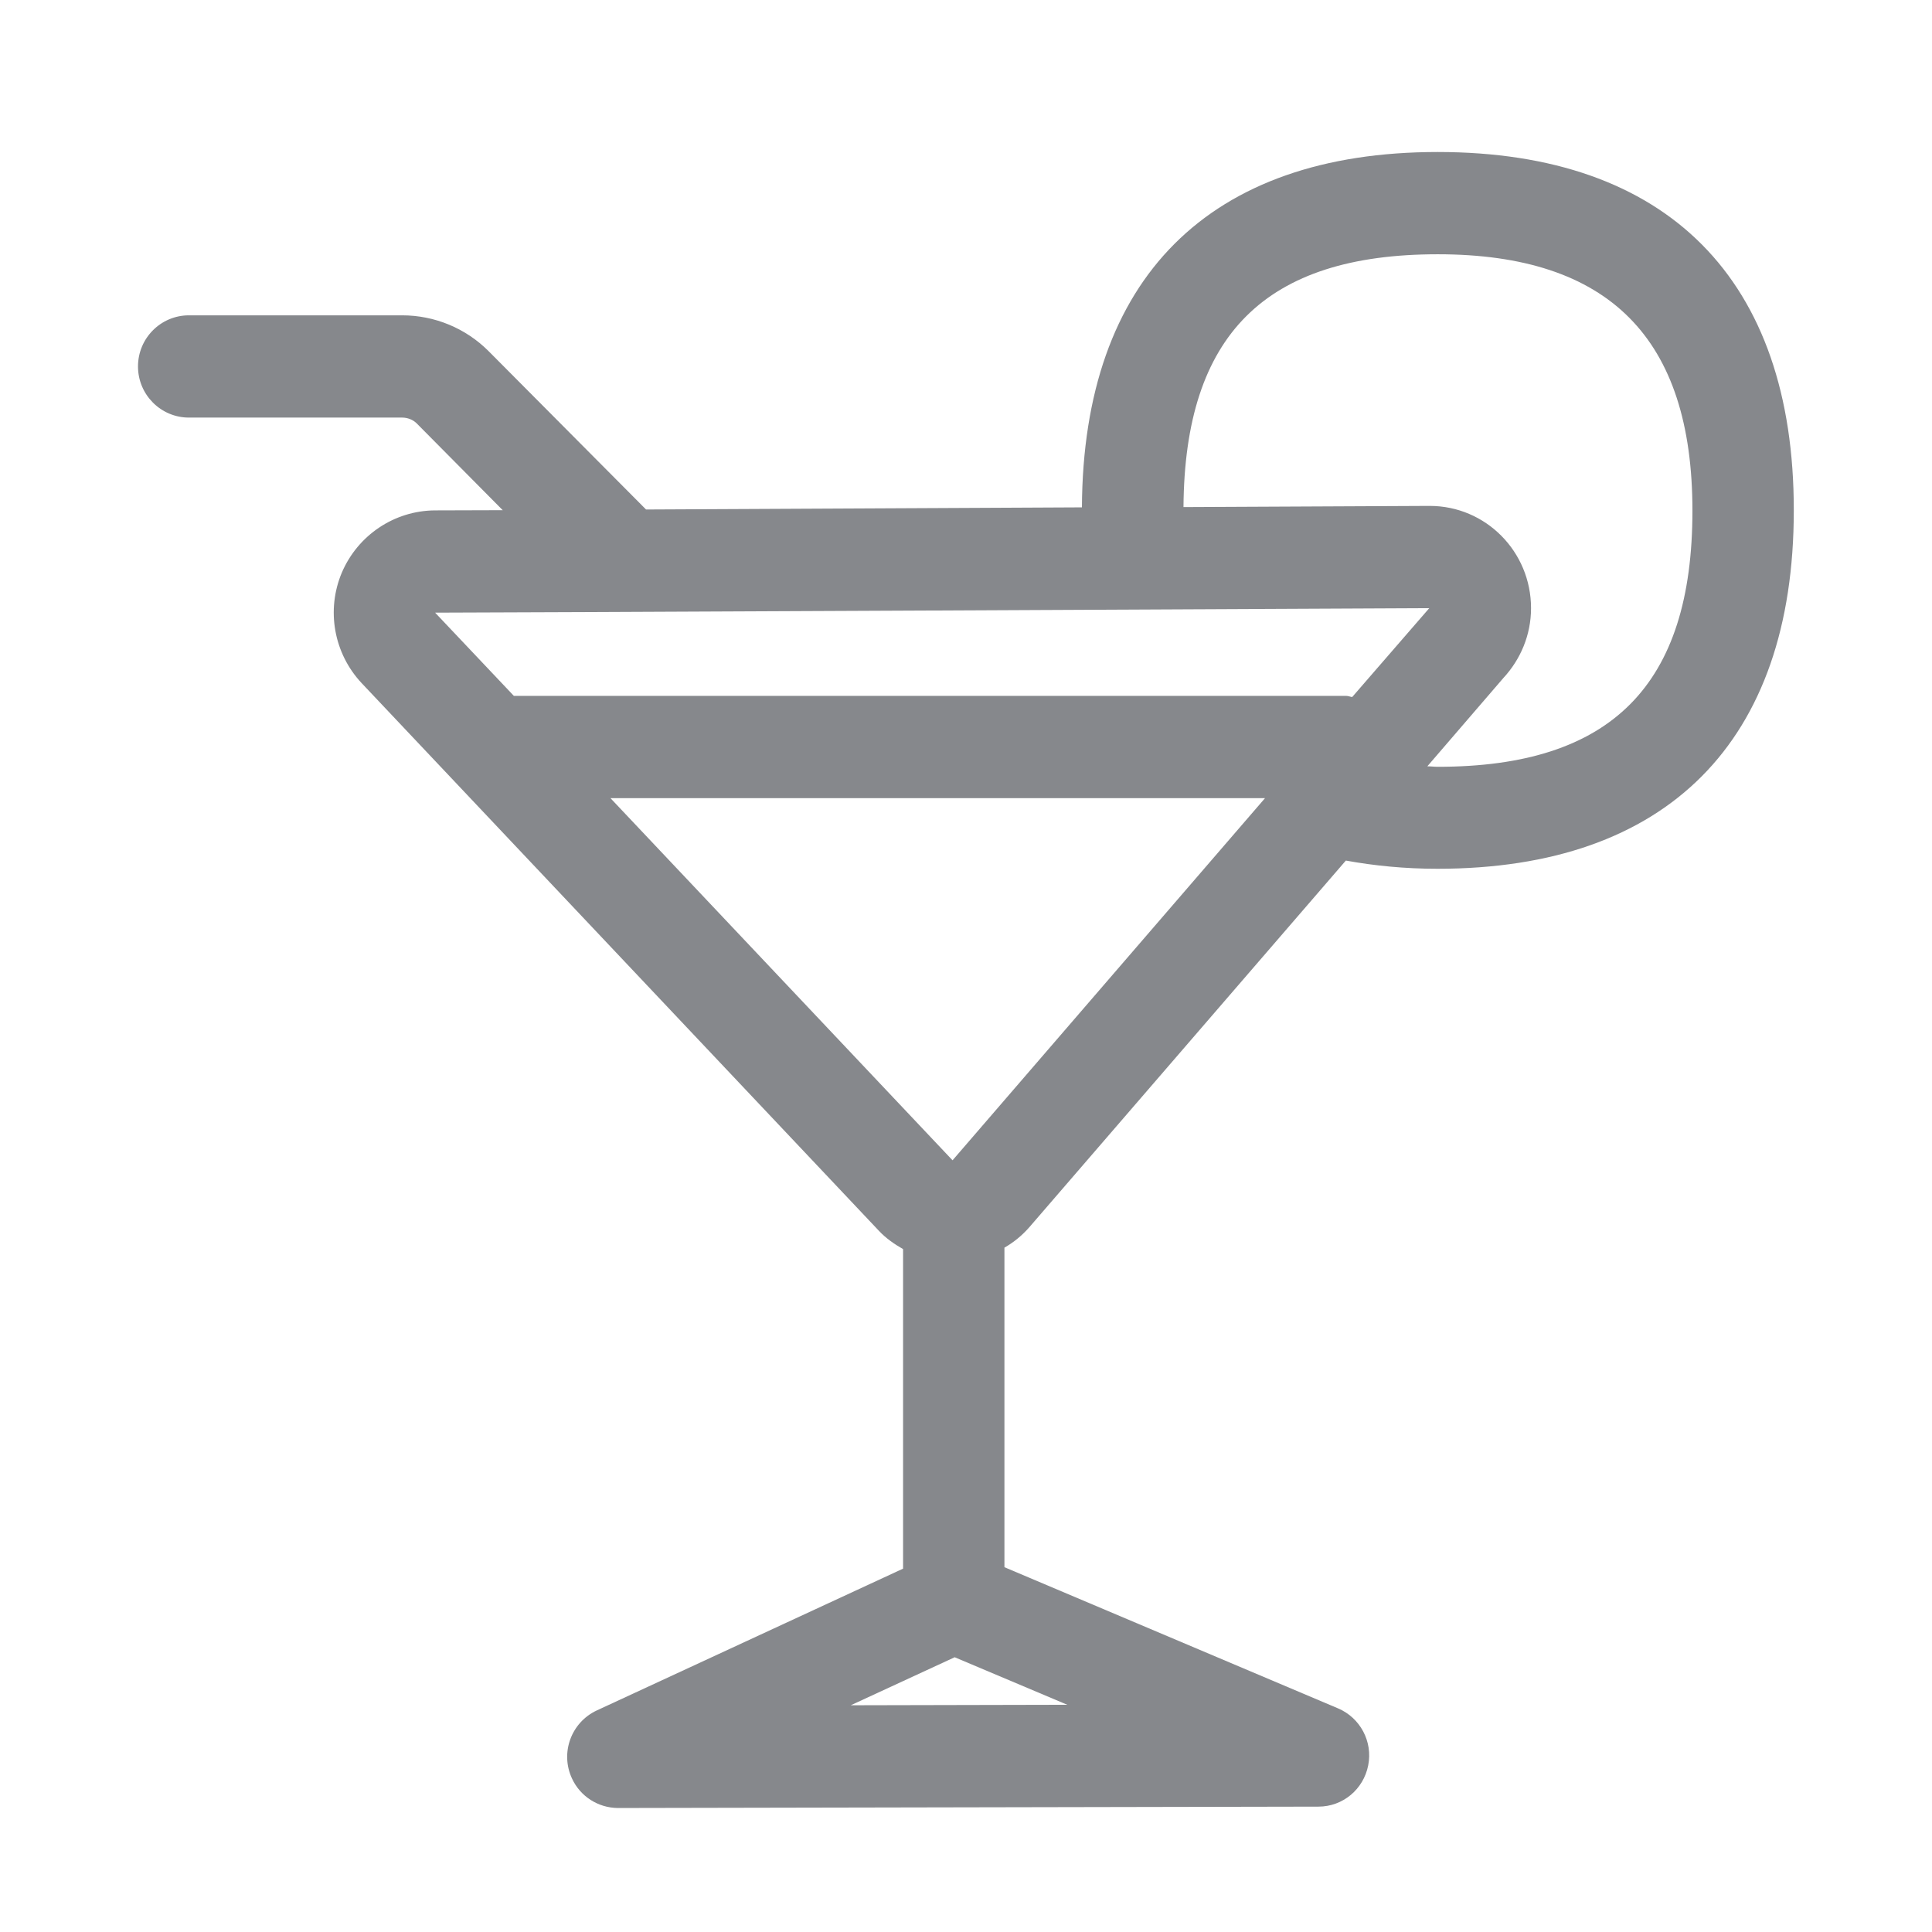<svg width="28" height="28" viewBox="0 0 28 28" fill="none" xmlns="http://www.w3.org/2000/svg">
<path fill-rule="evenodd" clip-rule="evenodd" d="M20.837 11.113C20.782 11.113 20.738 11.106 20.686 11.106L21.789 9.825C22.035 9.559 22.189 9.204 22.189 8.814C22.189 7.995 21.533 7.332 20.721 7.332H20.703L17.152 7.349C17.169 4.853 18.337 3.685 20.837 3.685C23.319 3.685 24.528 4.901 24.528 7.401C24.528 9.931 23.353 11.113 20.837 11.113ZM13.805 16.816L8.847 11.567H18.334L13.805 16.816ZM12.33 24.714L13.836 24.018L15.468 24.707L12.33 24.714ZM20.714 8.814L19.597 10.102C19.566 10.098 19.539 10.085 19.508 10.085H7.447L6.306 8.879C6.306 8.883 20.714 8.814 20.714 8.814ZM20.837 2.203C17.524 2.203 15.697 4.034 15.68 7.353L9.363 7.384L7.081 5.089C6.75 4.757 6.299 4.57 5.828 4.57H2.738C2.331 4.57 2 4.901 2 5.311C2 5.72 2.331 6.052 2.738 6.052H5.828C5.907 6.052 5.985 6.082 6.04 6.137L7.286 7.394L6.303 7.397C5.715 7.401 5.186 7.756 4.954 8.299C4.725 8.842 4.838 9.47 5.241 9.9L12.74 17.84C12.839 17.946 12.962 18.031 13.088 18.103V22.734L8.649 24.789C8.277 24.963 8.116 25.404 8.29 25.776C8.41 26.036 8.669 26.2 8.953 26.203L19.109 26.183C19.46 26.183 19.761 25.933 19.829 25.585C19.898 25.24 19.713 24.895 19.392 24.759L14.557 22.713V18.082C14.693 18.004 14.813 17.905 14.915 17.789L19.505 12.472C19.918 12.547 20.359 12.591 20.833 12.591C24.163 12.591 25.997 10.747 25.997 7.397C26 4.051 24.166 2.203 20.837 2.203Z" fill="#86888C"/>
</svg>
